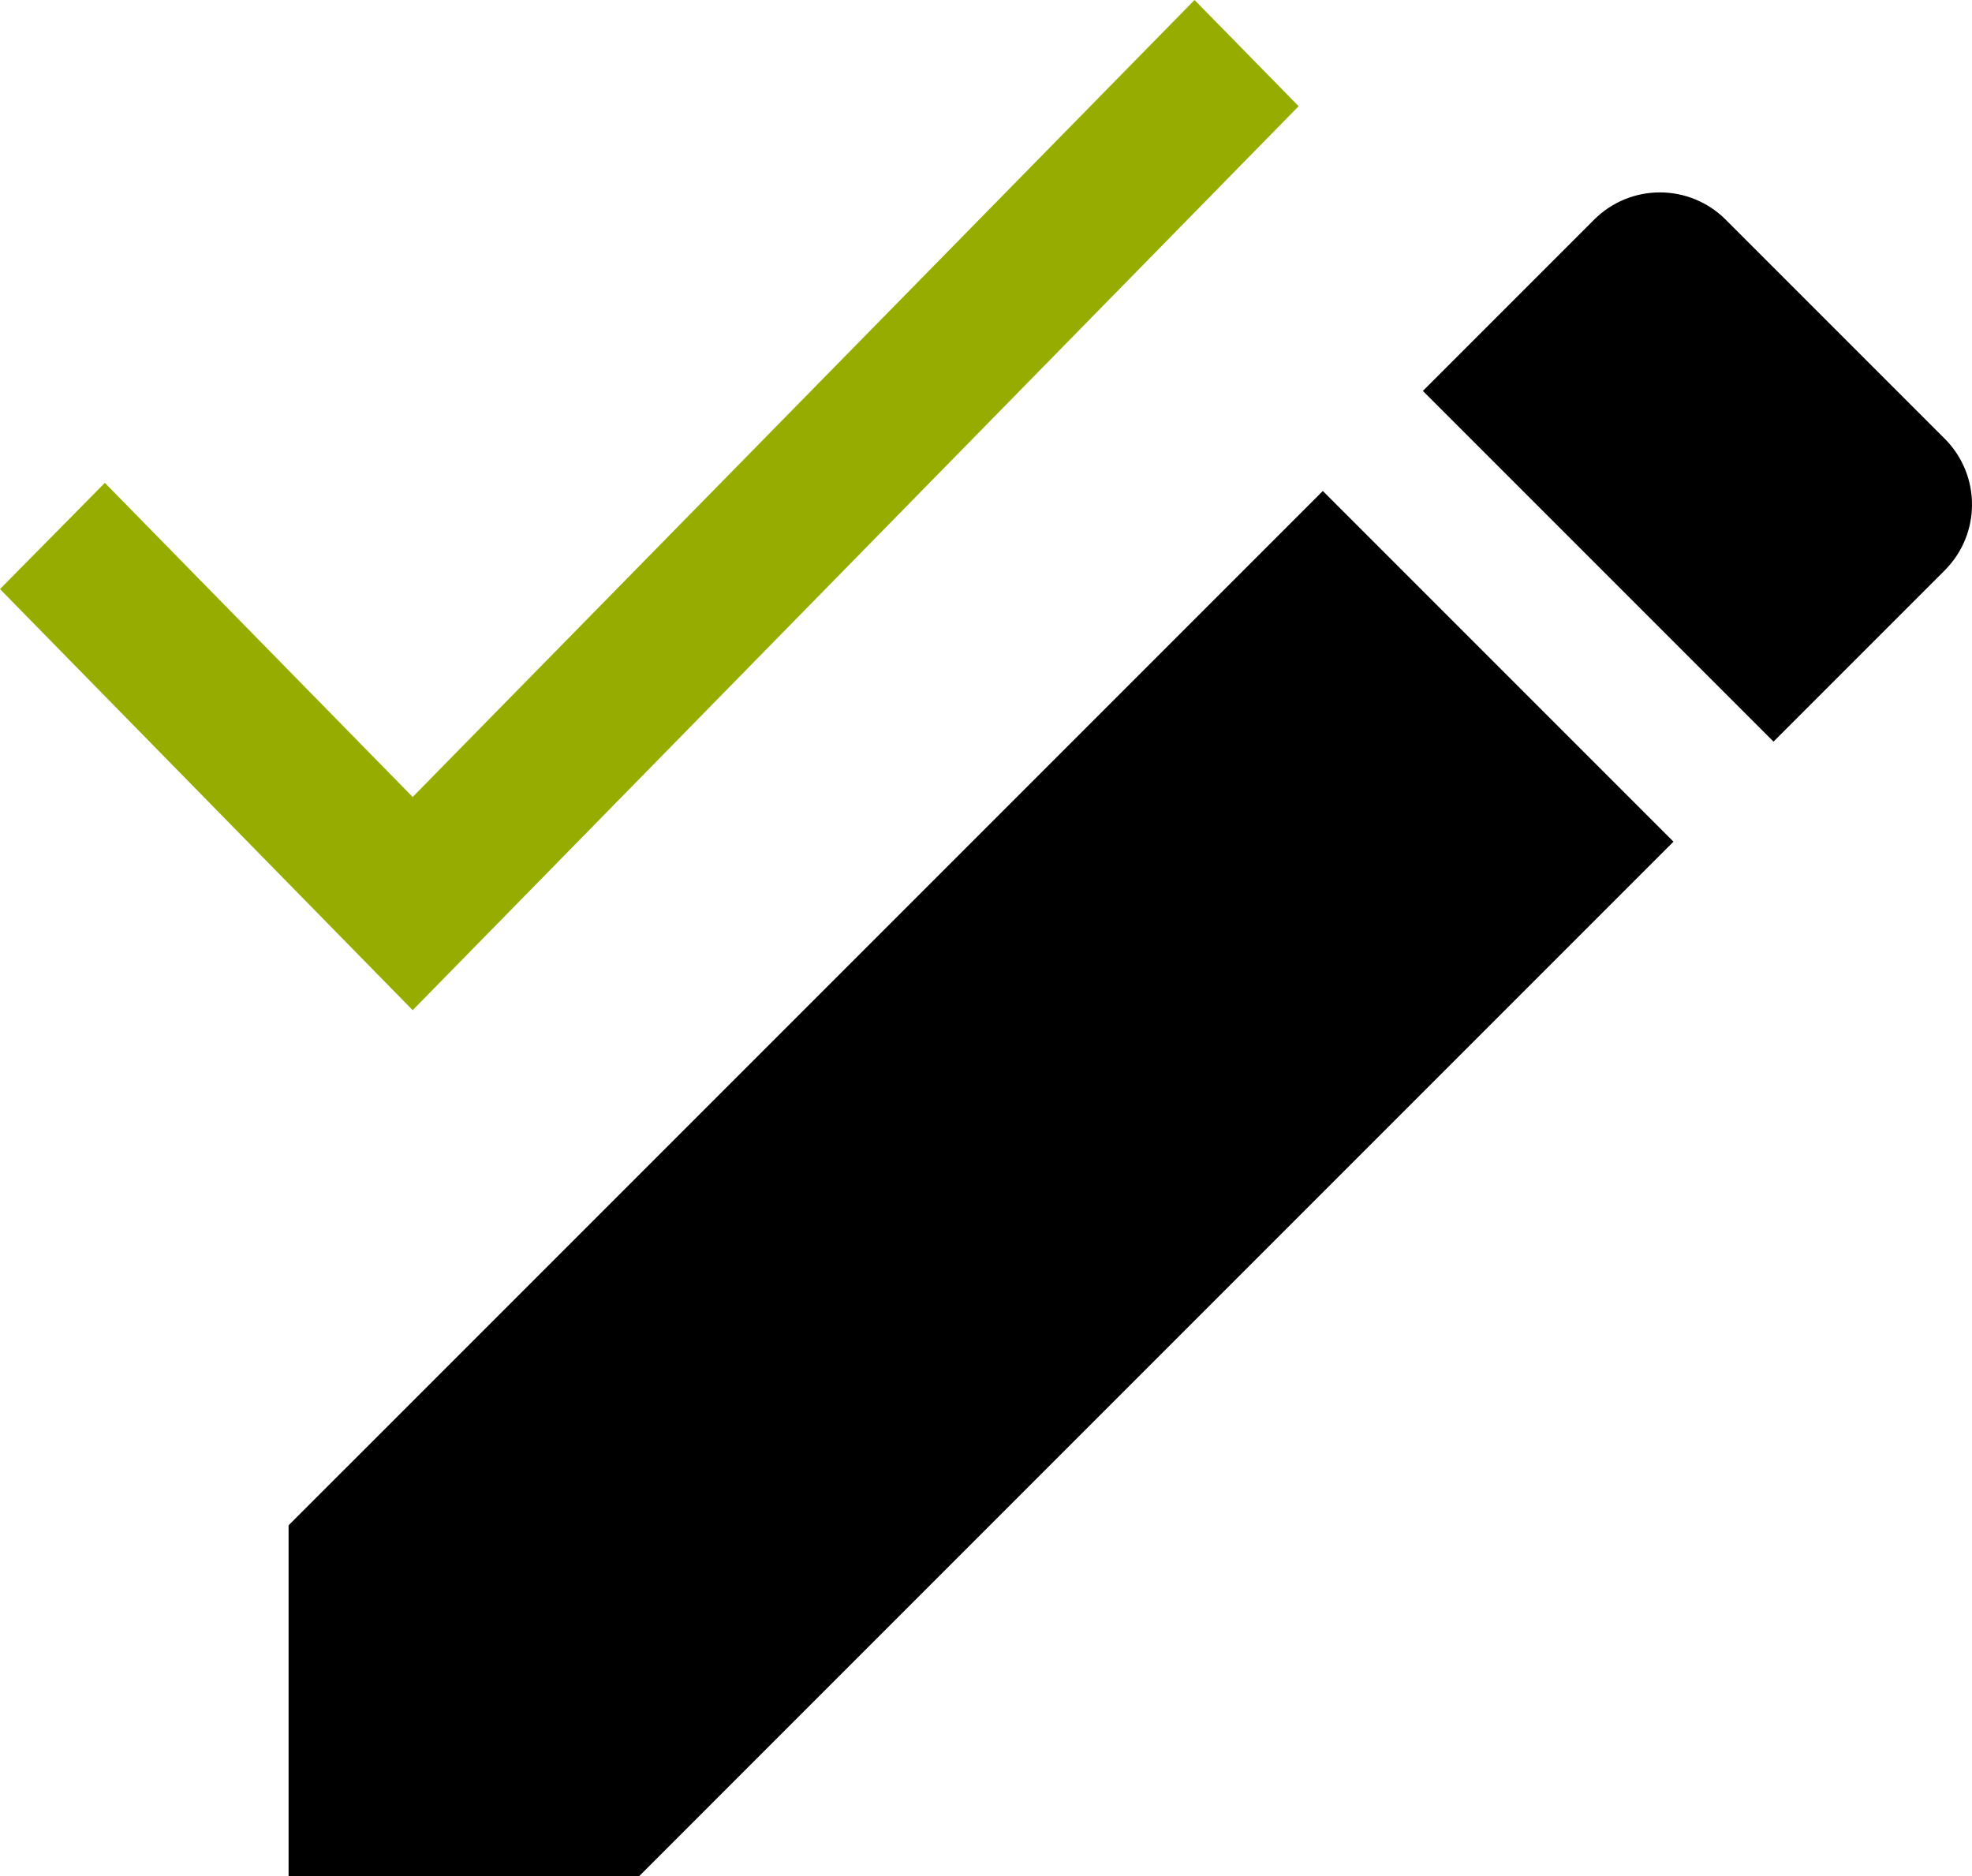 <svg width="41" height="39" viewBox="0 0 41 39" fill="none" xmlns="http://www.w3.org/2000/svg">
<path d="M6 31.709V39H13.291L34.793 17.497L27.503 10.207L6 31.709ZM40.431 11.859C41.19 11.101 41.19 9.876 40.431 9.118L35.882 4.569C35.124 3.81 33.899 3.81 33.141 4.569L29.583 8.127L36.873 15.417L40.431 11.859Z" fill="black"/>
<path d="M8.58 16.568L2.18 10.038L0 12.246L8.58 21L27 2.208L24.836 0L8.58 16.568Z" fill="#96AD00"/>
</svg>
